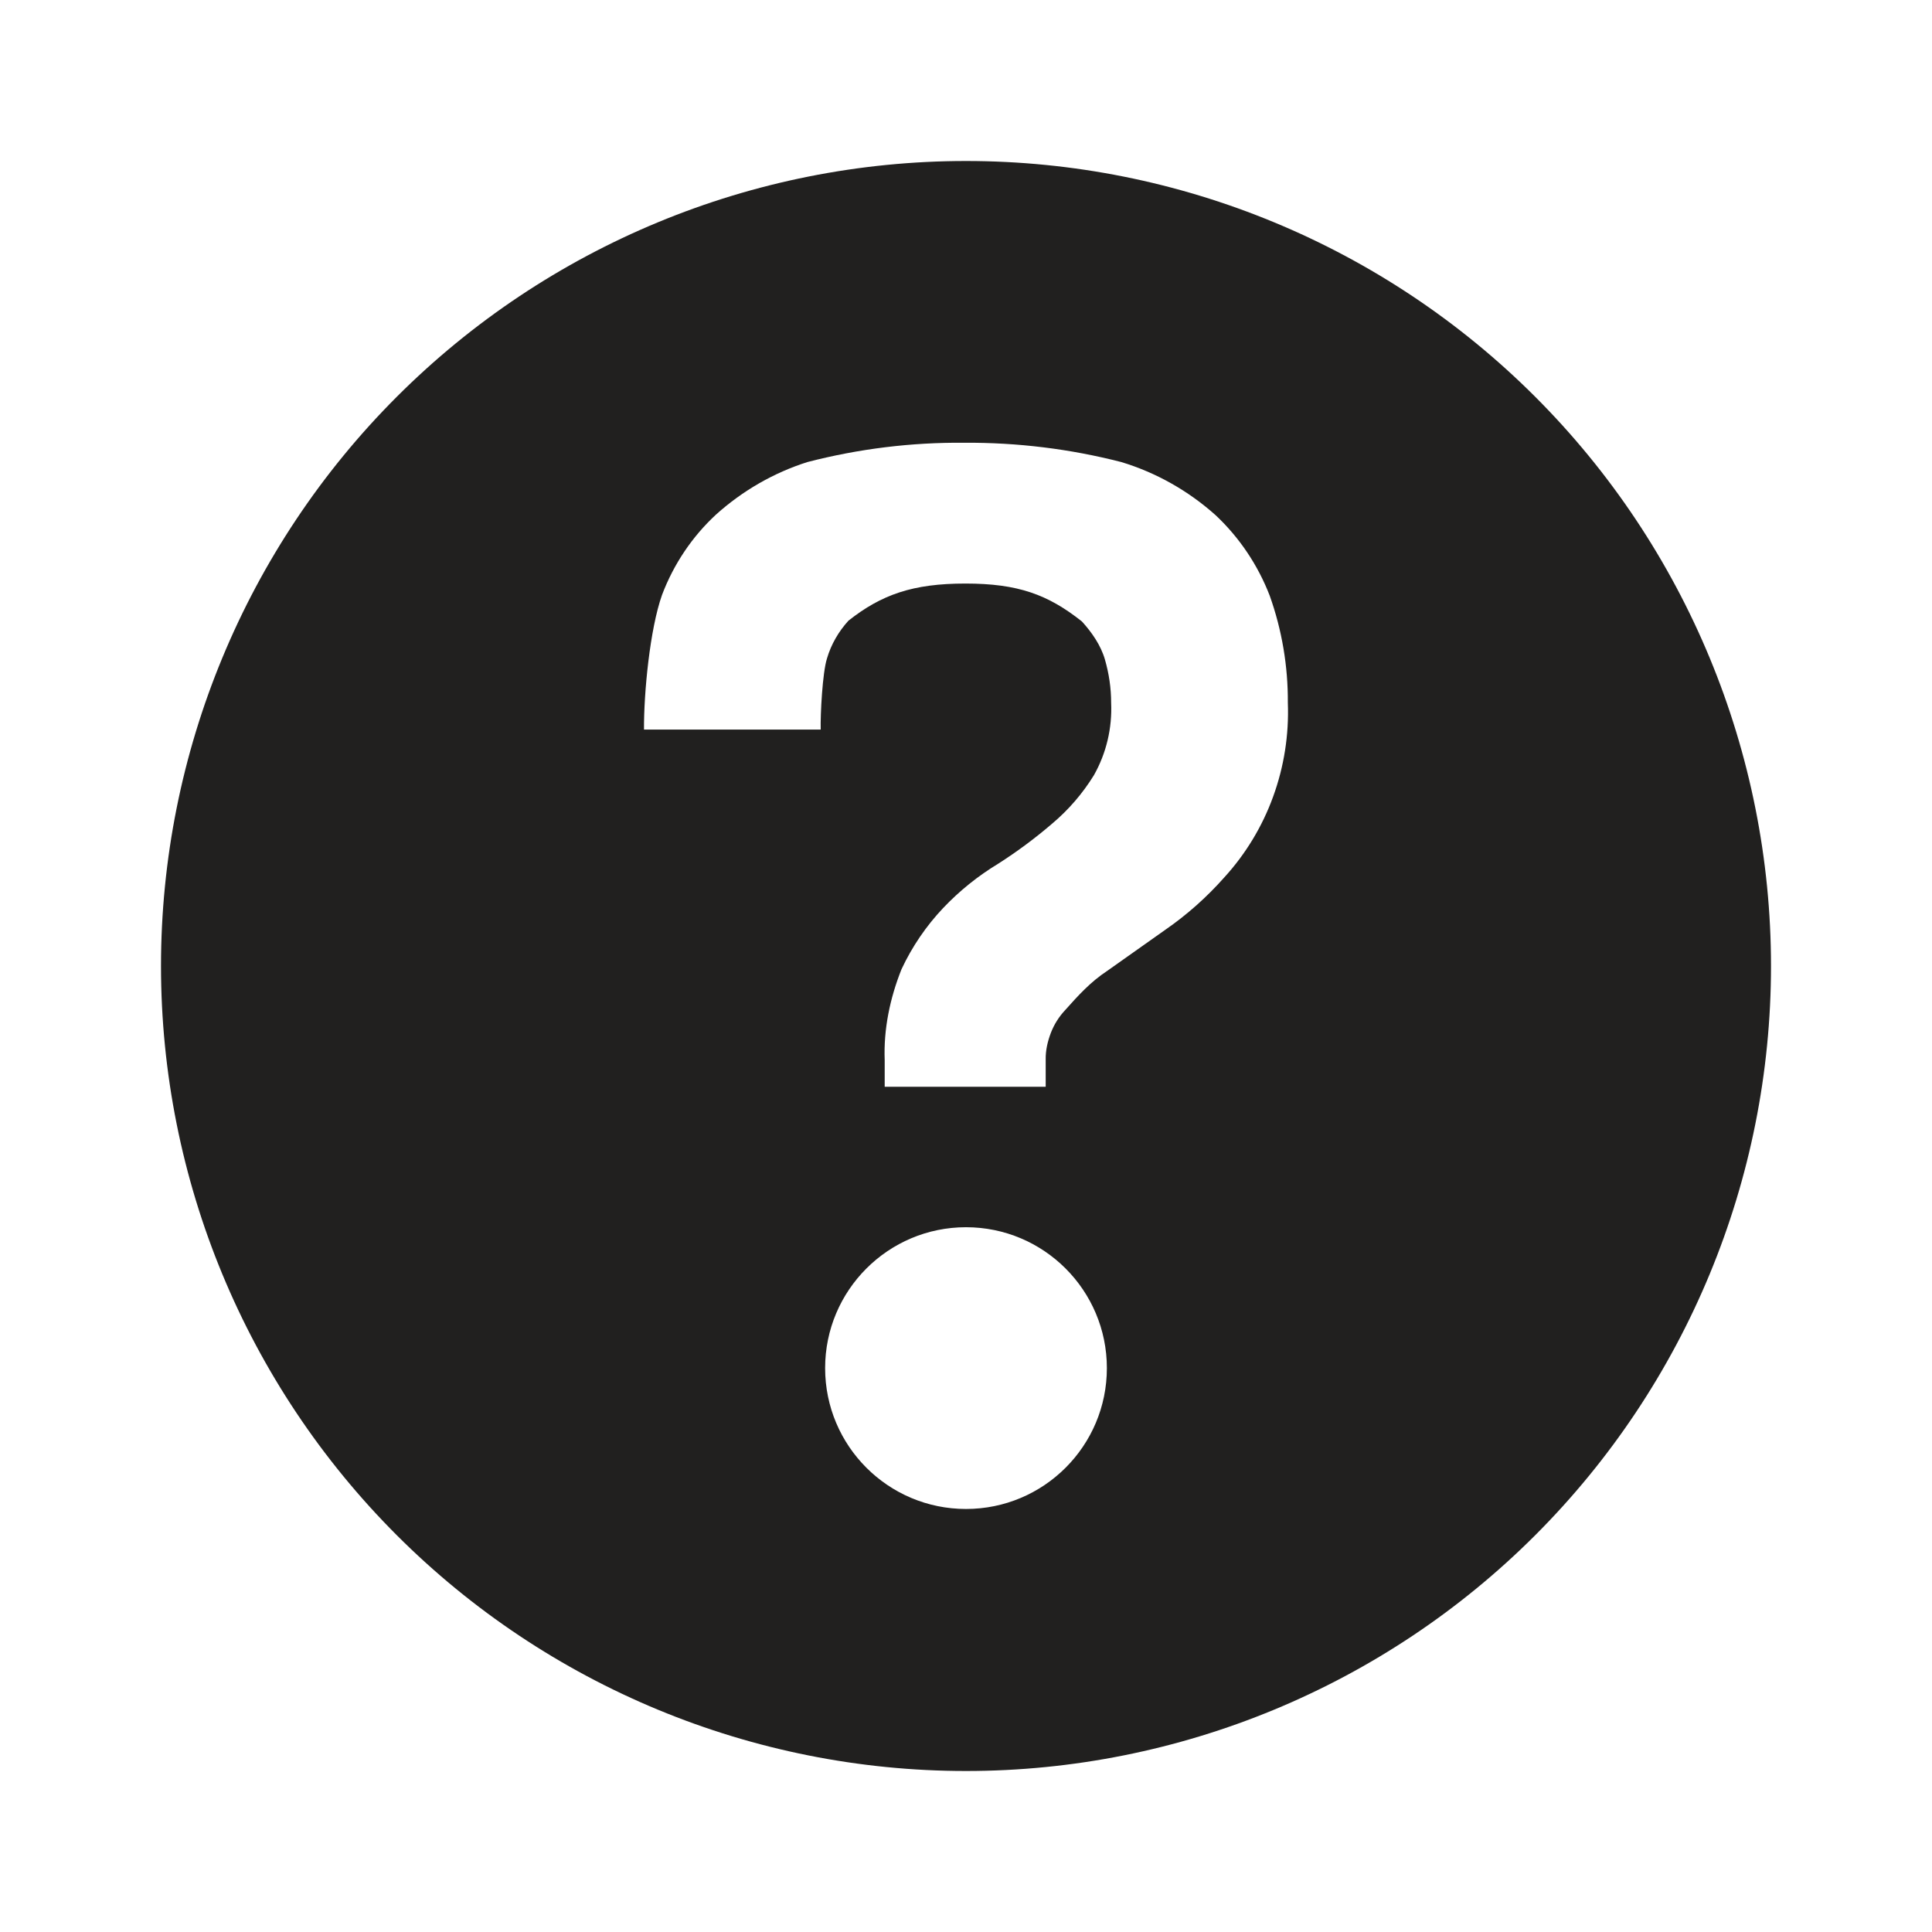 <svg width="24" height="24" viewBox="0 0 24 24" fill="none" xmlns="http://www.w3.org/2000/svg">
<path fill-rule="evenodd" clip-rule="evenodd" d="M12 2C9.348 2 6.804 3.054 4.929 4.929C3.054 6.804 2 9.348 2 12C2 14.652 3.054 17.196 4.929 19.071C6.804 20.946 9.348 22 12 22C14.652 22 17.196 20.946 19.071 19.071C20.946 17.196 22 14.652 22 12C22 9.348 20.946 6.804 19.071 4.929C17.196 3.054 14.652 2 12 2ZM15.101 6.4C15.396 6.677 15.626 7.019 15.773 7.4C15.925 7.826 16.001 8.277 15.998 8.73C16.013 9.128 15.951 9.524 15.815 9.897C15.68 10.269 15.473 10.61 15.208 10.9C14.99 11.146 14.745 11.364 14.476 11.55L13.755 12.06C13.546 12.198 13.397 12.363 13.23 12.55C13.154 12.631 13.094 12.727 13.054 12.831C13.014 12.936 12.988 13.048 12.99 13.16V13.5H10.99V13.17C10.975 12.784 11.056 12.398 11.199 12.04C11.33 11.76 11.505 11.503 11.716 11.28C11.919 11.066 12.148 10.882 12.399 10.73C12.634 10.58 12.859 10.413 13.072 10.23C13.274 10.06 13.449 9.857 13.589 9.63C13.743 9.357 13.817 9.045 13.803 8.73C13.803 8.547 13.776 8.366 13.725 8.19C13.674 8.015 13.562 7.854 13.44 7.72C13.019 7.386 12.646 7.249 11.993 7.249C11.339 7.249 10.951 7.386 10.54 7.71C10.418 7.844 10.324 8.005 10.273 8.18C10.217 8.354 10.19 8.879 10.195 9.063H8C7.997 8.609 8.073 7.816 8.224 7.39C8.369 7.007 8.599 6.665 8.897 6.39C9.226 6.095 9.611 5.873 10.029 5.74C10.666 5.575 11.322 5.494 11.979 5.5C12.637 5.496 13.292 5.576 13.93 5.74C14.362 5.871 14.761 6.096 15.101 6.4ZM13.75 16.995C13.75 17.962 12.966 18.745 12 18.745C11.034 18.745 10.25 17.962 10.25 16.995C10.25 16.029 11.034 15.245 12 15.245C12.966 15.245 13.75 16.029 13.75 16.995Z" fill="#21201F"/>
</svg>
